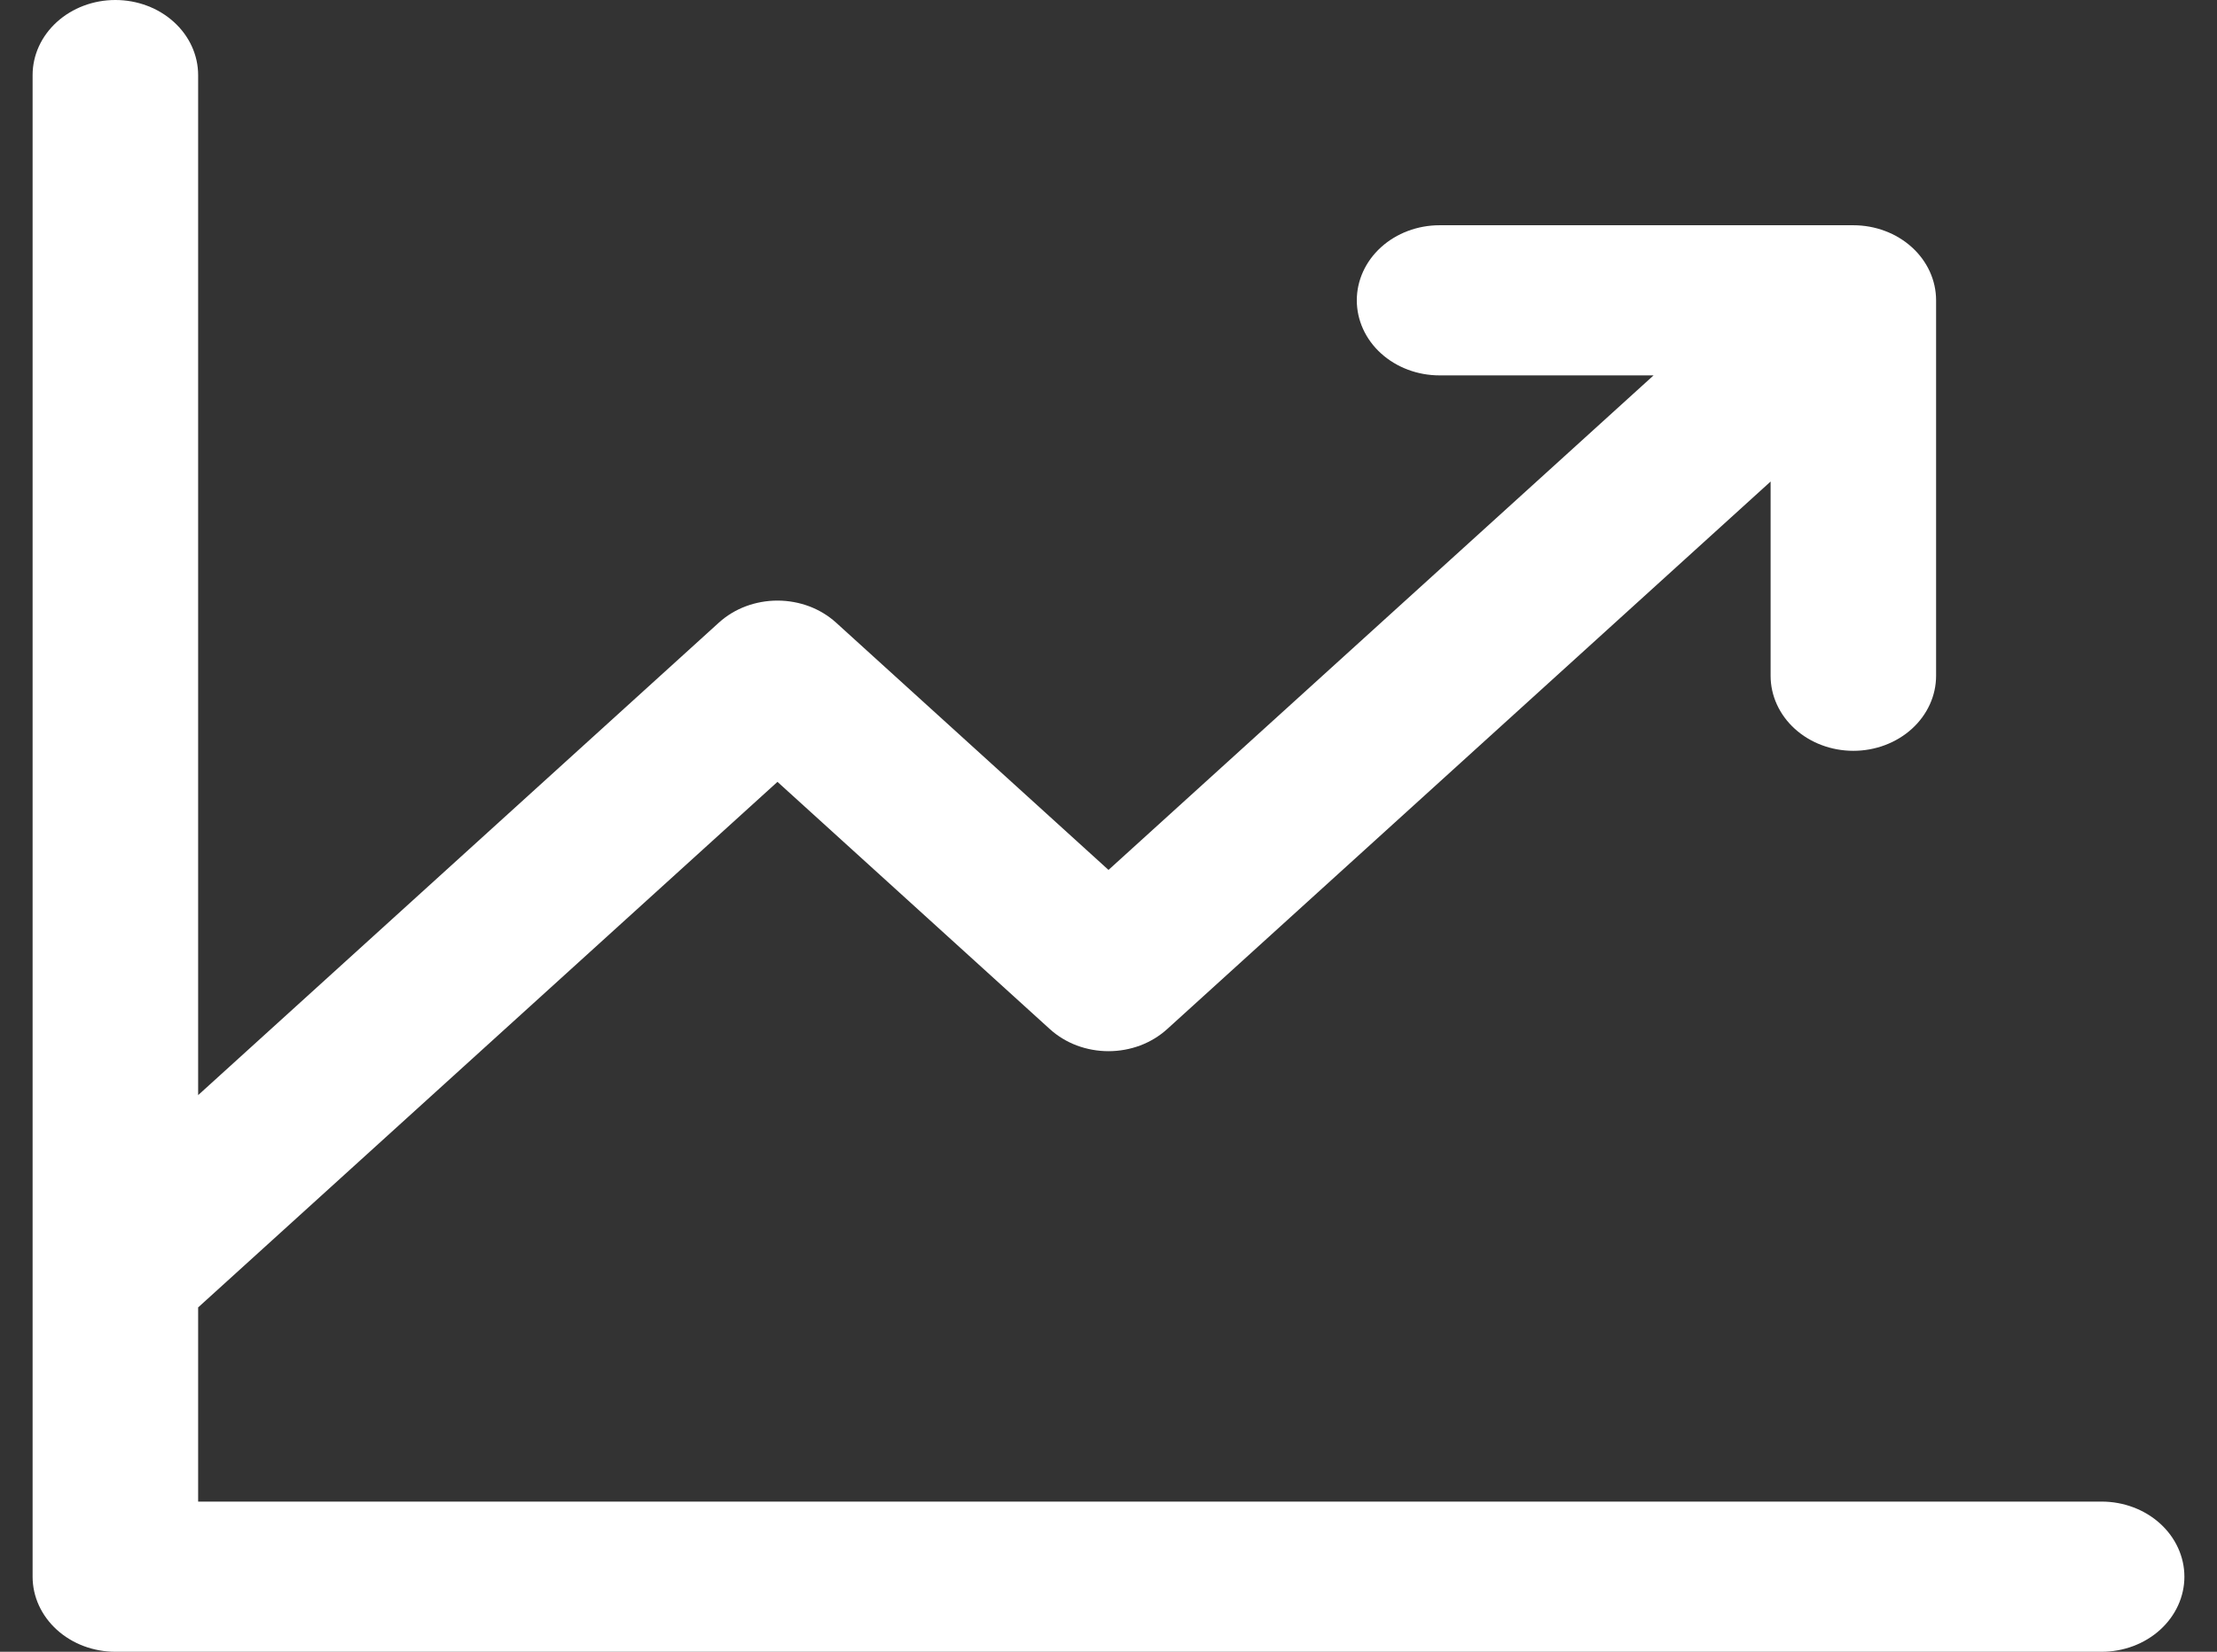 <svg width="51" height="38" viewBox="0 0 51 38" fill="none" xmlns="http://www.w3.org/2000/svg">
<rect x="0" y="0" width="51" height="38" fill="#333333" stroke="none"/>
<path d="M50.25 36.273C50.25 36.731 50.049 37.17 49.692 37.494C49.335 37.818 48.851 38 48.346 38H2.654C2.149 38 1.665 37.818 1.308 37.494C0.951 37.17 0.75 36.731 0.75 36.273V1.727C0.75 1.269 0.951 0.83 1.308 0.506C1.665 0.182 2.149 0 2.654 0C3.159 0 3.643 0.182 4 0.506C4.357 0.83 4.558 1.269 4.558 1.727V25.194L16.538 14.323C16.715 14.163 16.924 14.035 17.156 13.948C17.387 13.862 17.634 13.817 17.885 13.817C18.135 13.817 18.383 13.862 18.614 13.948C18.845 14.035 19.055 14.163 19.232 14.323L25.5 20.013L38.039 8.636H33.115C32.611 8.636 32.126 8.454 31.769 8.13C31.412 7.807 31.212 7.367 31.212 6.909C31.212 6.451 31.412 6.012 31.769 5.688C32.126 5.364 32.611 5.182 33.115 5.182H42.635C43.139 5.182 43.624 5.364 43.981 5.688C44.338 6.012 44.538 6.451 44.538 6.909V15.546C44.538 16.004 44.338 16.443 43.981 16.767C43.624 17.091 43.139 17.273 42.635 17.273C42.13 17.273 41.645 17.091 41.288 16.767C40.931 16.443 40.731 16.004 40.731 15.546V11.078L26.847 23.677C26.67 23.837 26.46 23.965 26.229 24.052C25.998 24.138 25.75 24.183 25.5 24.183C25.25 24.183 25.002 24.138 24.771 24.052C24.54 23.965 24.33 23.837 24.153 23.677L17.885 17.987L4.558 30.078V34.545H48.346C48.851 34.545 49.335 34.727 49.692 35.051C50.049 35.375 50.25 35.815 50.25 36.273Z" fill="white"/>
</svg>
